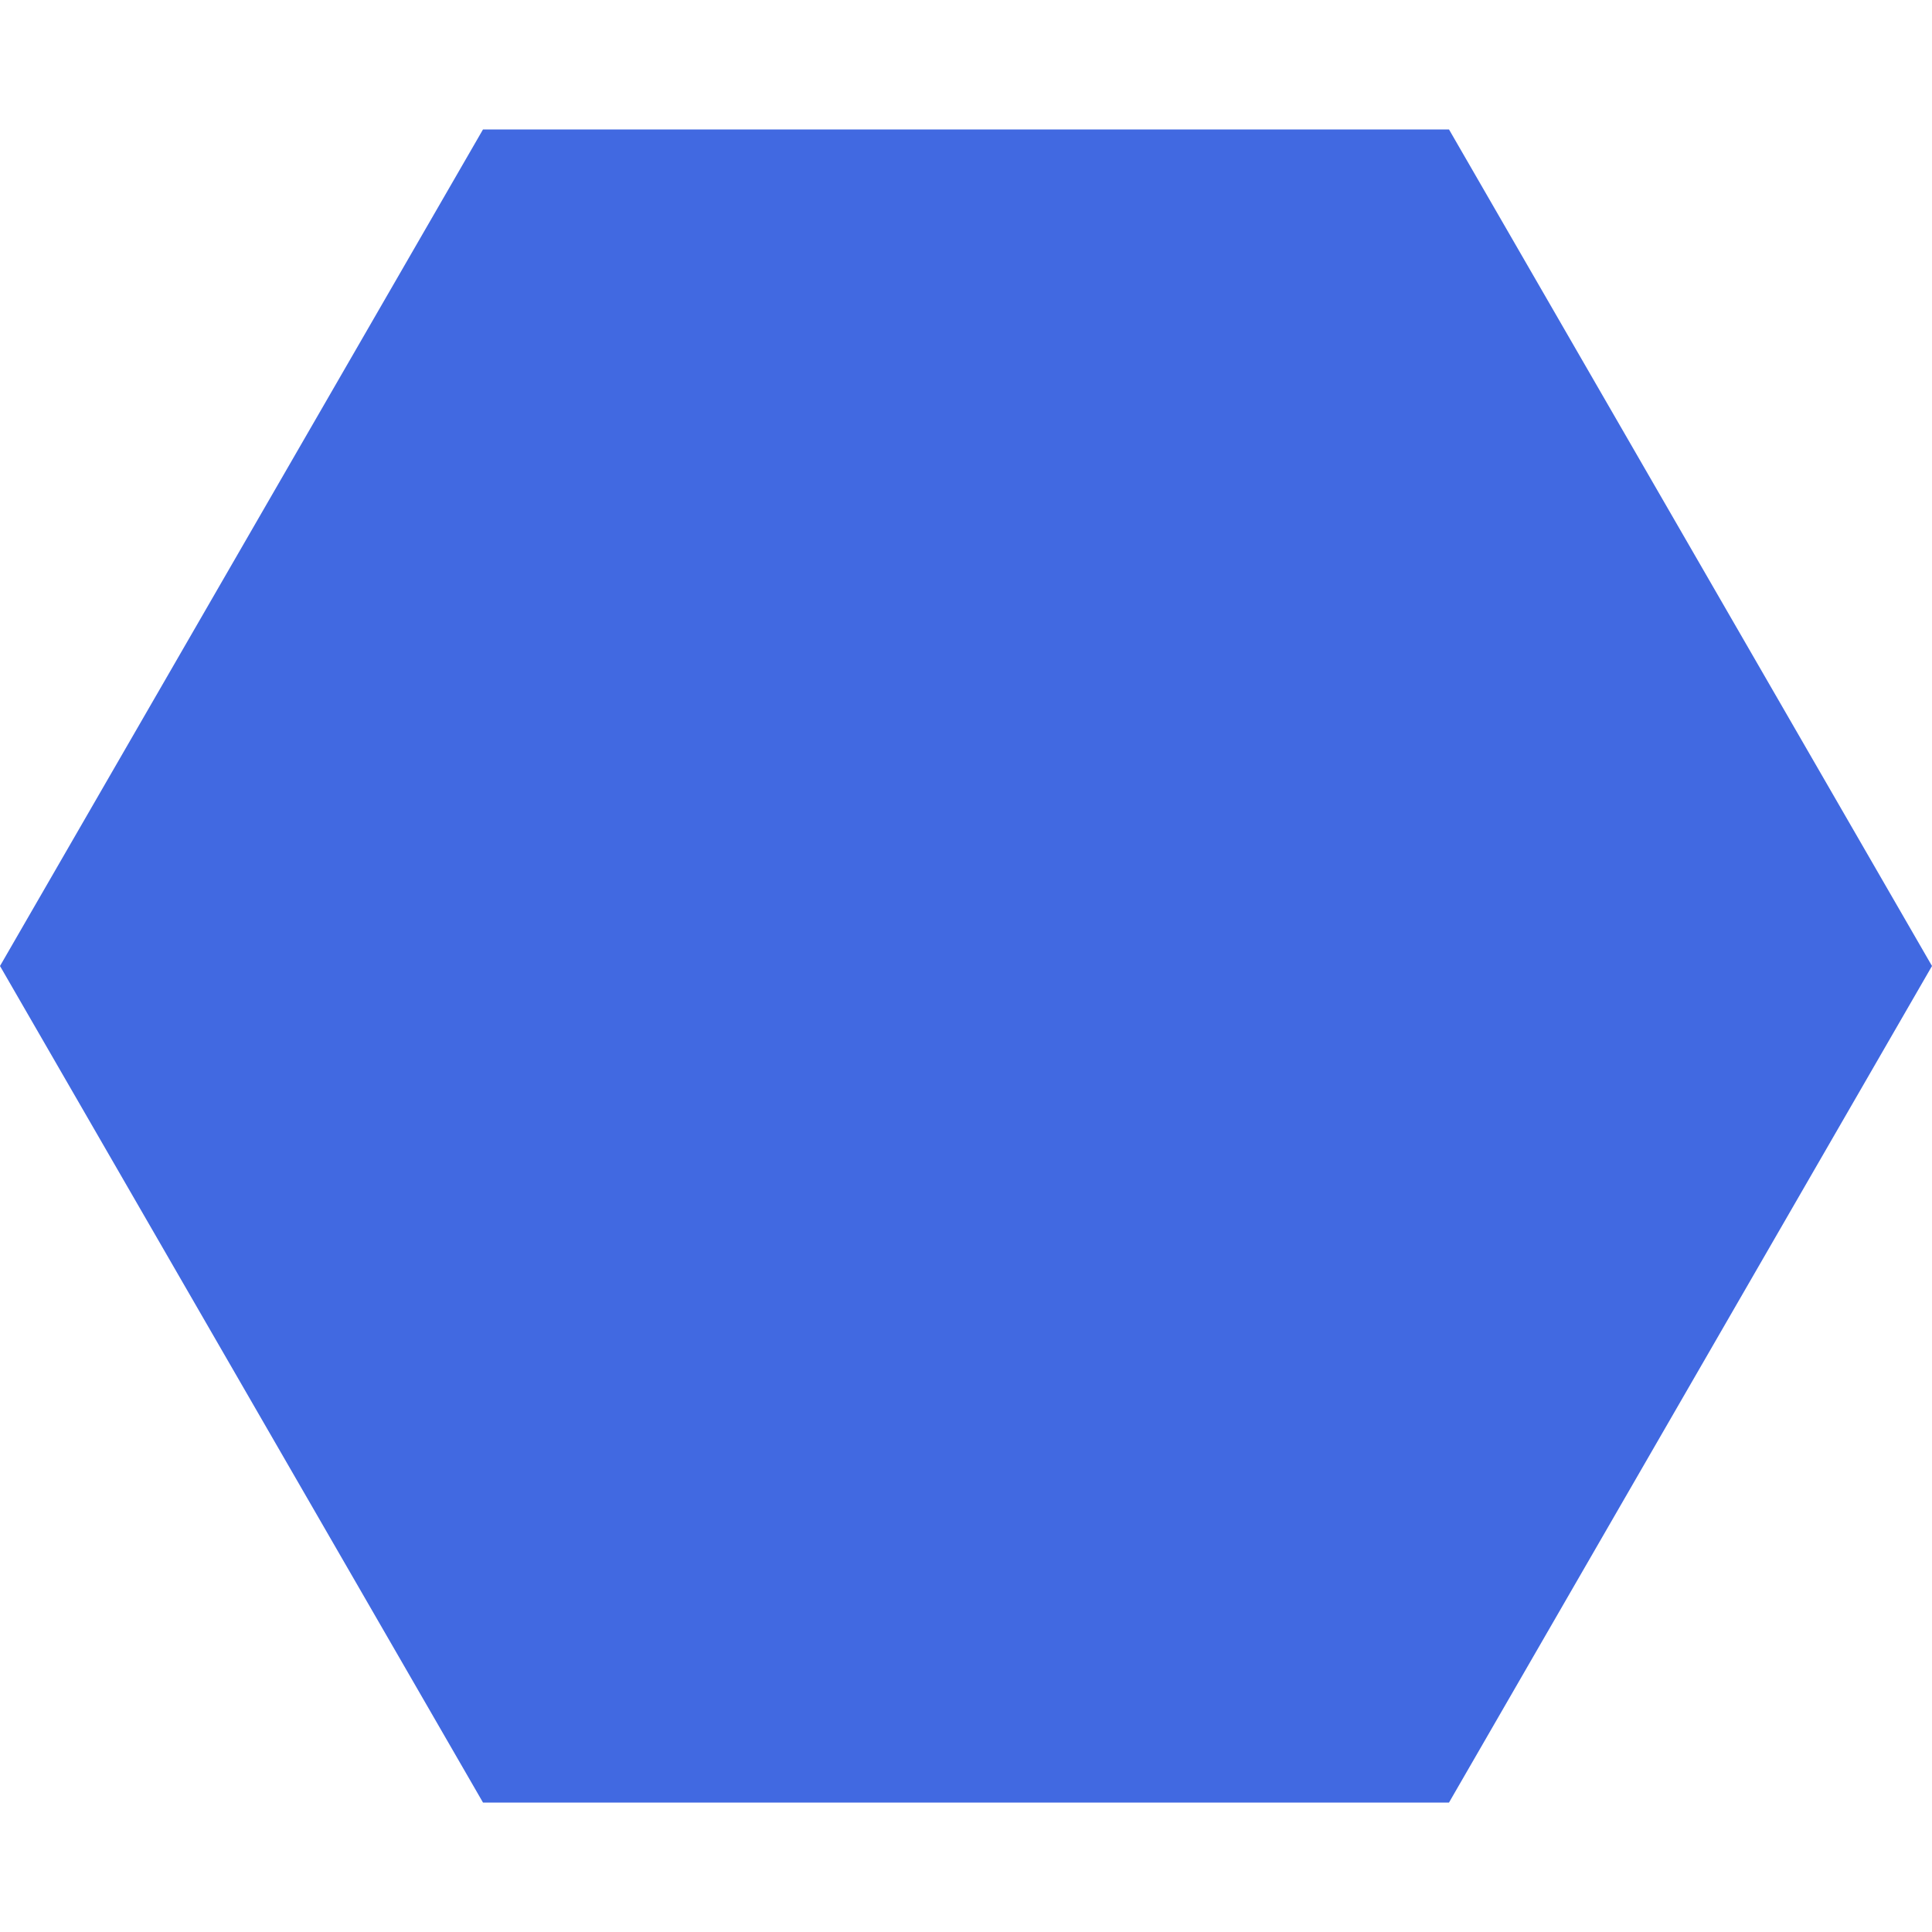 <svg xmlns="http://www.w3.org/2000/svg" xmlns:xlink="http://www.w3.org/1999/xlink" width="100" height="100" viewBox="0 0 100 100" fill="none"><path id="normal-VIRTUAL" fill-rule="evenodd" style="fill:#4169E1" opacity="1" d="M100 50L75 6.7L25 6.7L0 50L25 93.3L75 93.3L100 50Z"></path></svg>